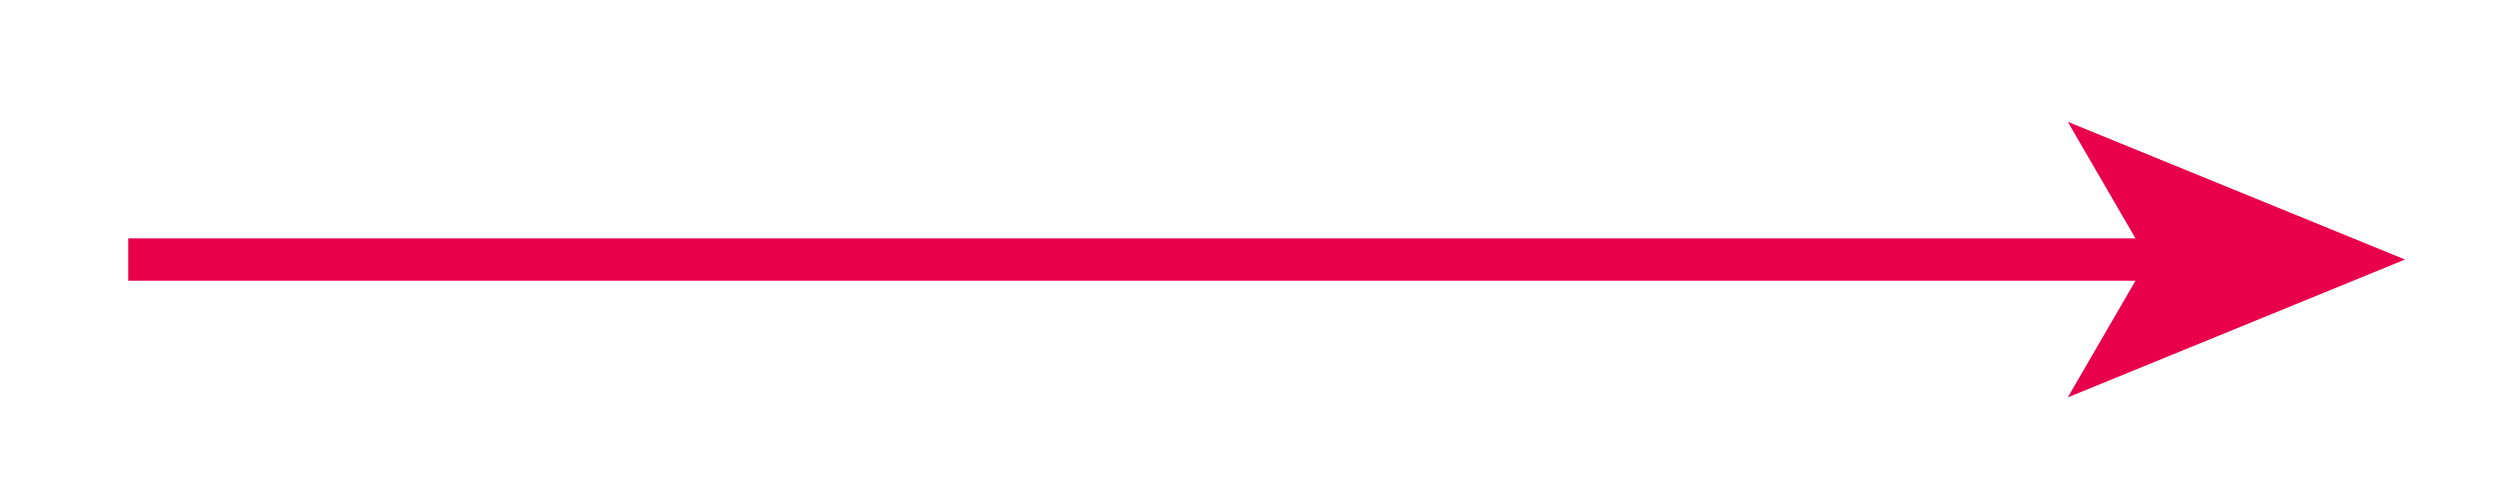 <?xml version="1.0" encoding="utf-8"?>
<!-- Generator: Adobe Illustrator 16.0.0, SVG Export Plug-In . SVG Version: 6.00 Build 0)  -->
<!DOCTYPE svg PUBLIC "-//W3C//DTD SVG 1.1//EN" "http://www.w3.org/Graphics/SVG/1.1/DTD/svg11.dtd">
<svg version="1.1" id="Layer_1" xmlns="http://www.w3.org/2000/svg" xmlns:xlink="http://www.w3.org/1999/xlink" x="0px" y="0px"
	 width="59px" height="11.75px" viewBox="0 0 59 11.75" enable-background="new 0 0 59 11.75" xml:space="preserve">
<line fill="none" stroke="#E9004C" stroke-miterlimit="10" x1="3.027" y1="6.125" x2="51.11" y2="6.125"/>
<polygon fill="#E9004C" points="56.759,6.125 48.8,9.378 50.688,6.125 48.8,2.875 "/>
</svg>
